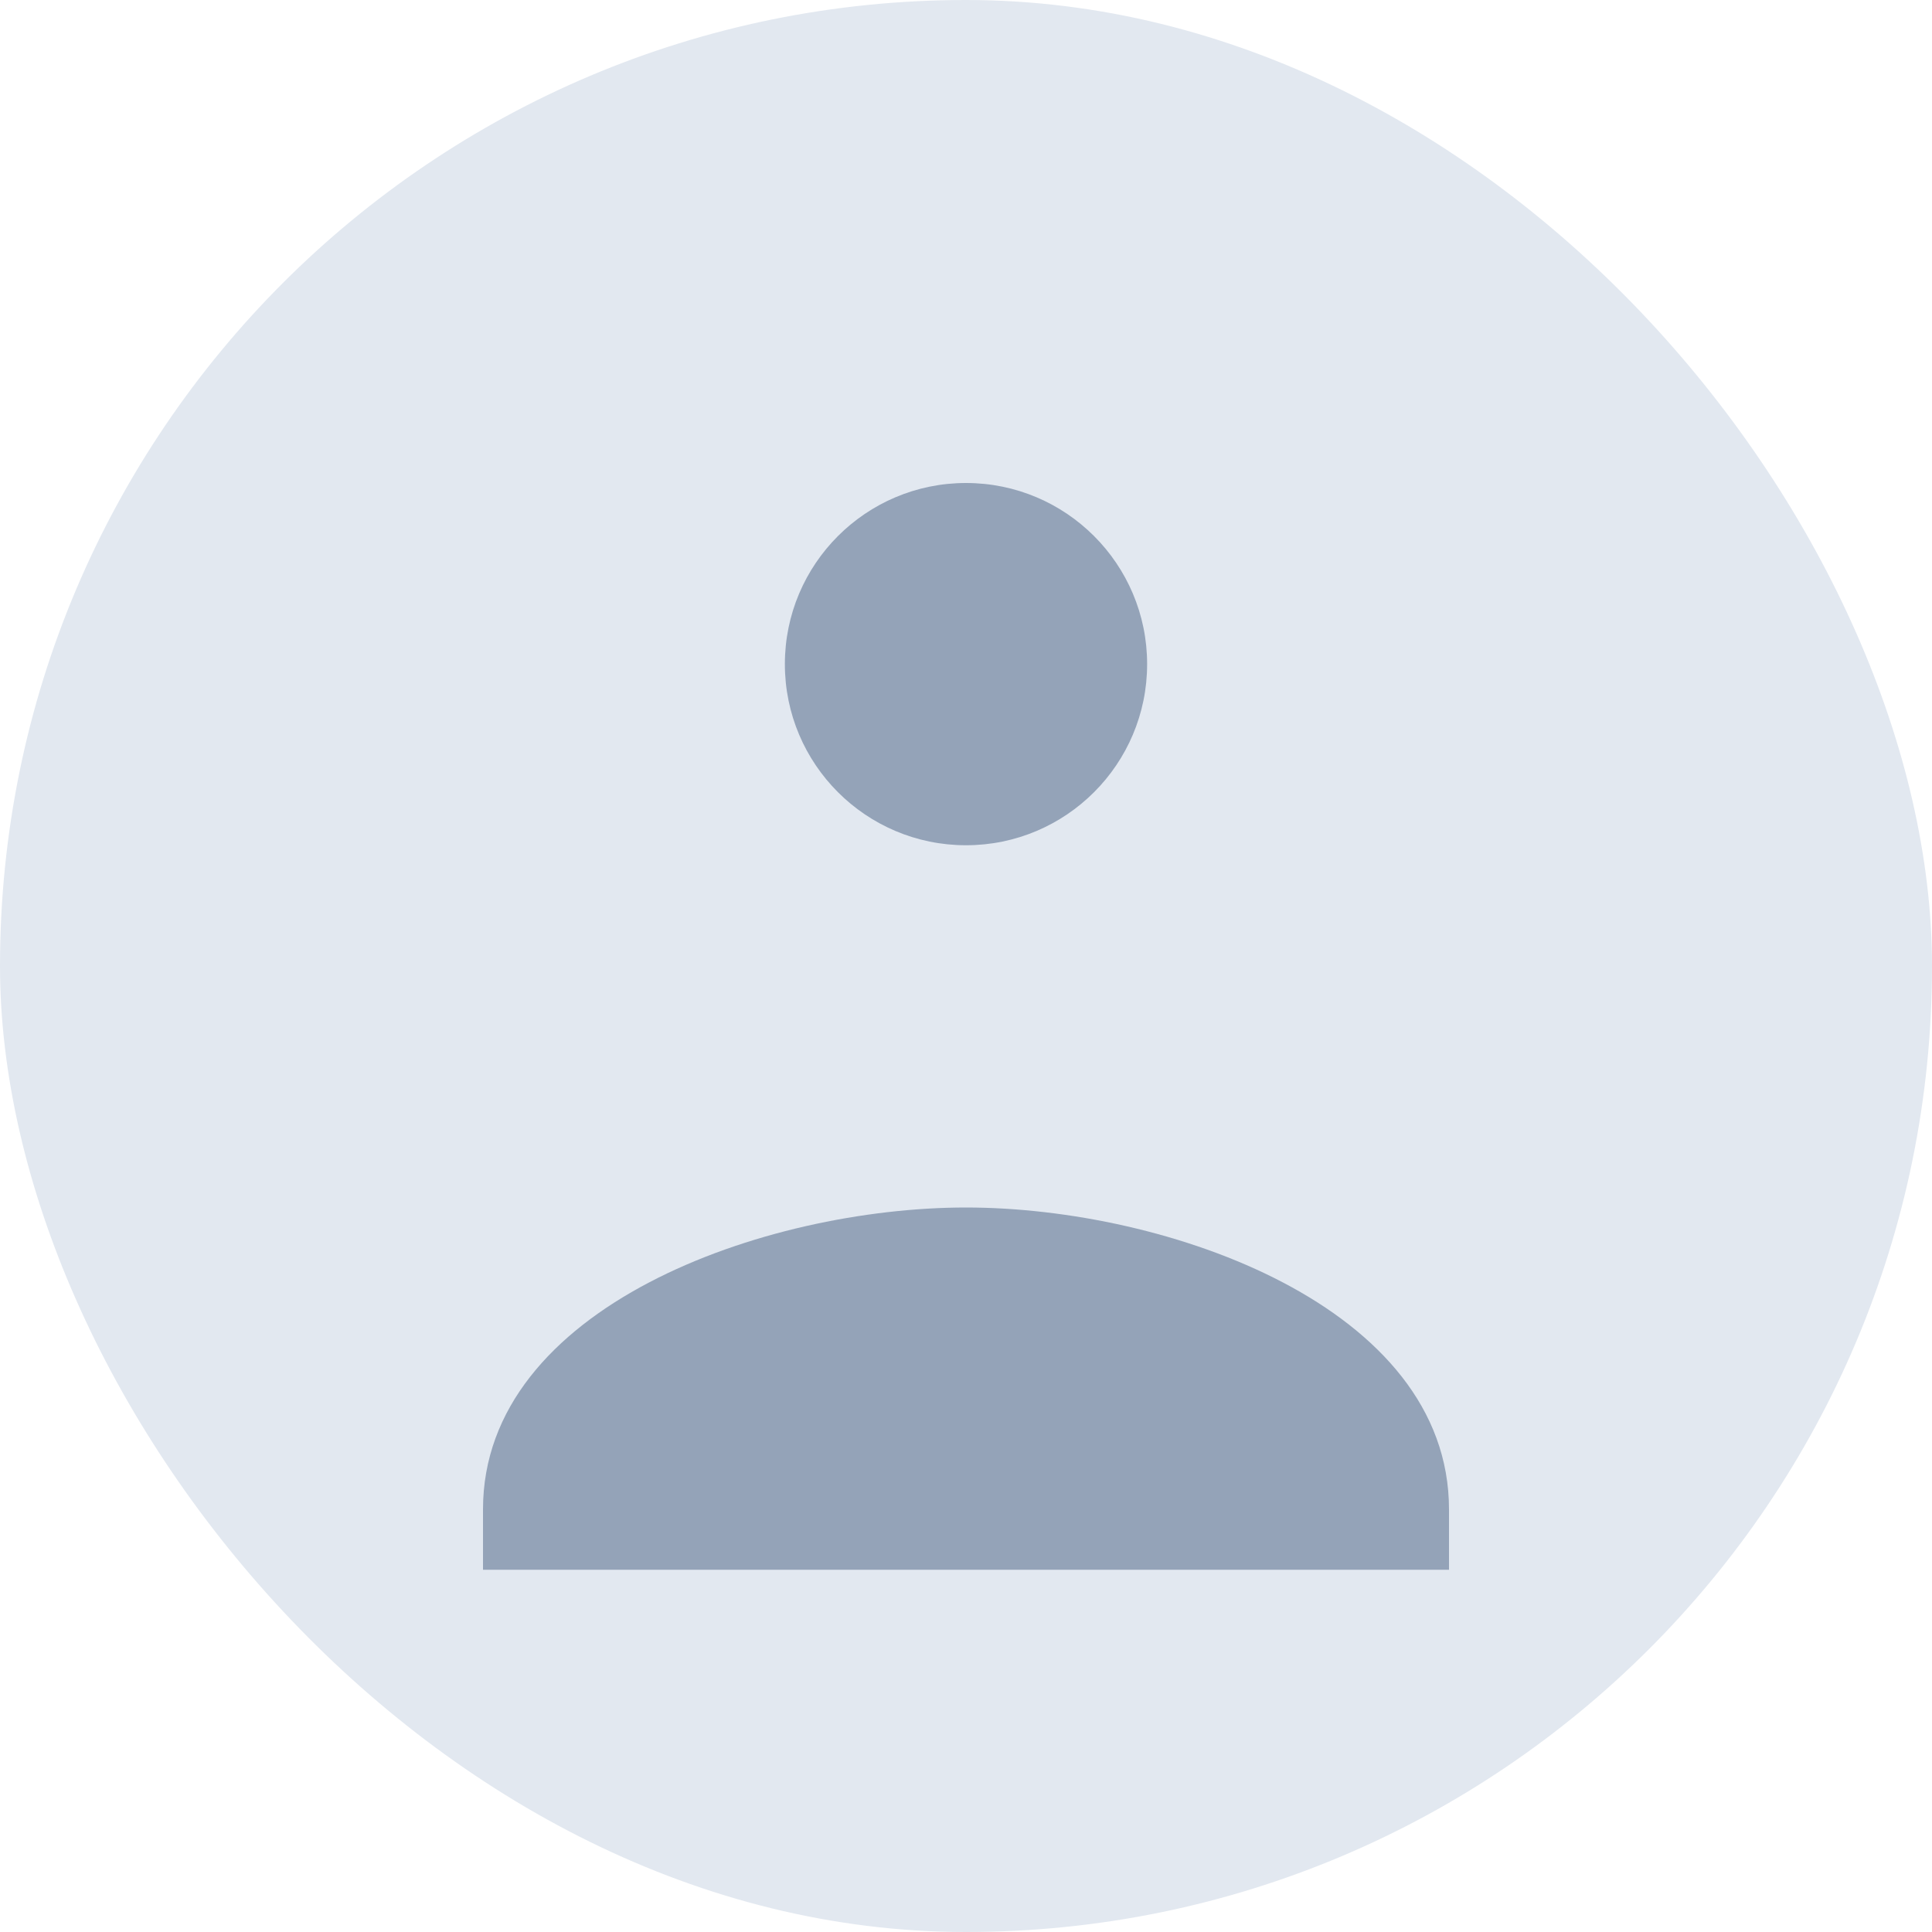 <?xml version="1.0" encoding="UTF-8"?>
<svg width="512" height="512" viewBox="0 0 512 512" fill="none" xmlns="http://www.w3.org/2000/svg">
  <rect width="512" height="512" rx="256" fill="#e2e8f0"/>
  <path d="M256 128C229.5 128 208 149.5 208 176C208 202.5 229.5 224 256 224C282.5 224 304 202.5 304 176C304 149.5 282.5 128 256 128ZM256 320C202.7 320 128 346.3 128 400V416H384V400C384 346.3 309.3 320 256 320Z" fill="#94a3b8"/>
</svg>